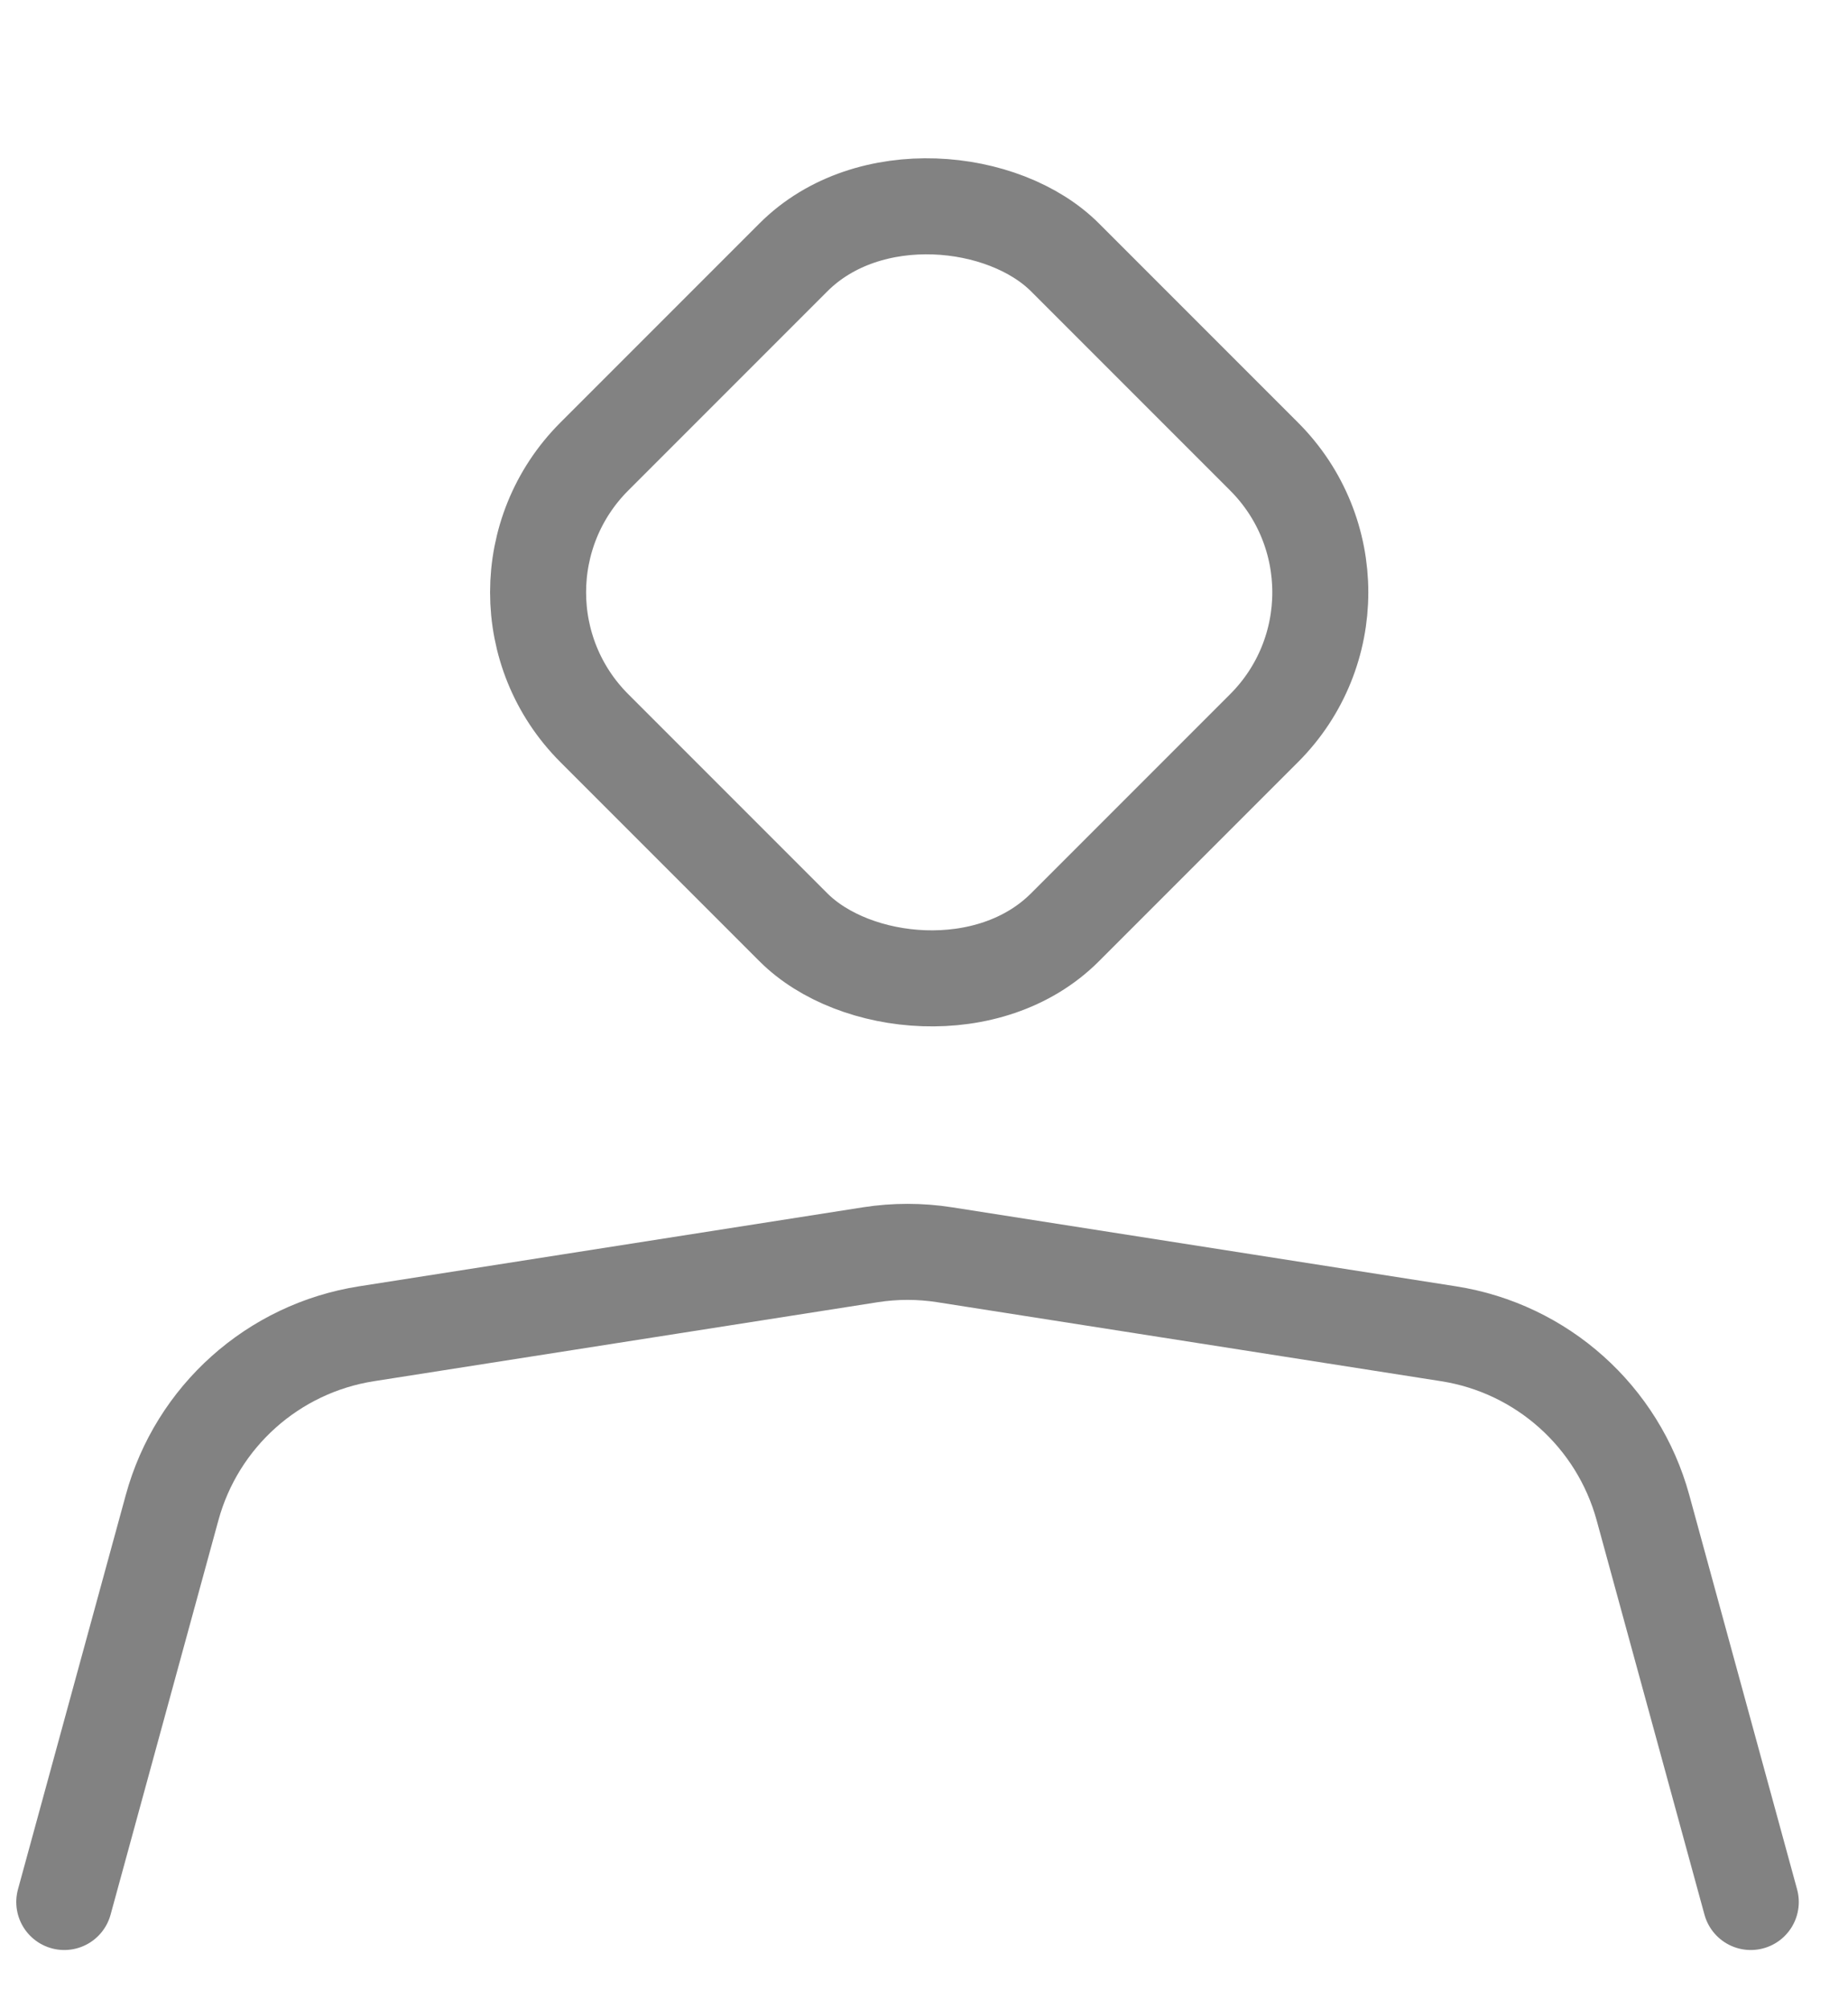<svg width="23" height="25" viewBox="0 0 23 25" fill="none" xmlns="http://www.w3.org/2000/svg">
<rect x="5.707" y="7.37" width="8.284" height="8.284" rx="2.39" transform="rotate(-45 5.707 7.37)" stroke="#828282" stroke-width="1.195"/>
<path d="M21.79 23.665L20.448 18.758C20.137 17.624 19.19 16.777 18.029 16.595L11.757 15.612C11.451 15.564 11.139 15.564 10.832 15.612L4.561 16.595C3.399 16.777 2.452 17.624 2.142 18.758L0.8 23.665" stroke="#828282" stroke-width="1.195" stroke-linecap="round"/>
</svg>
